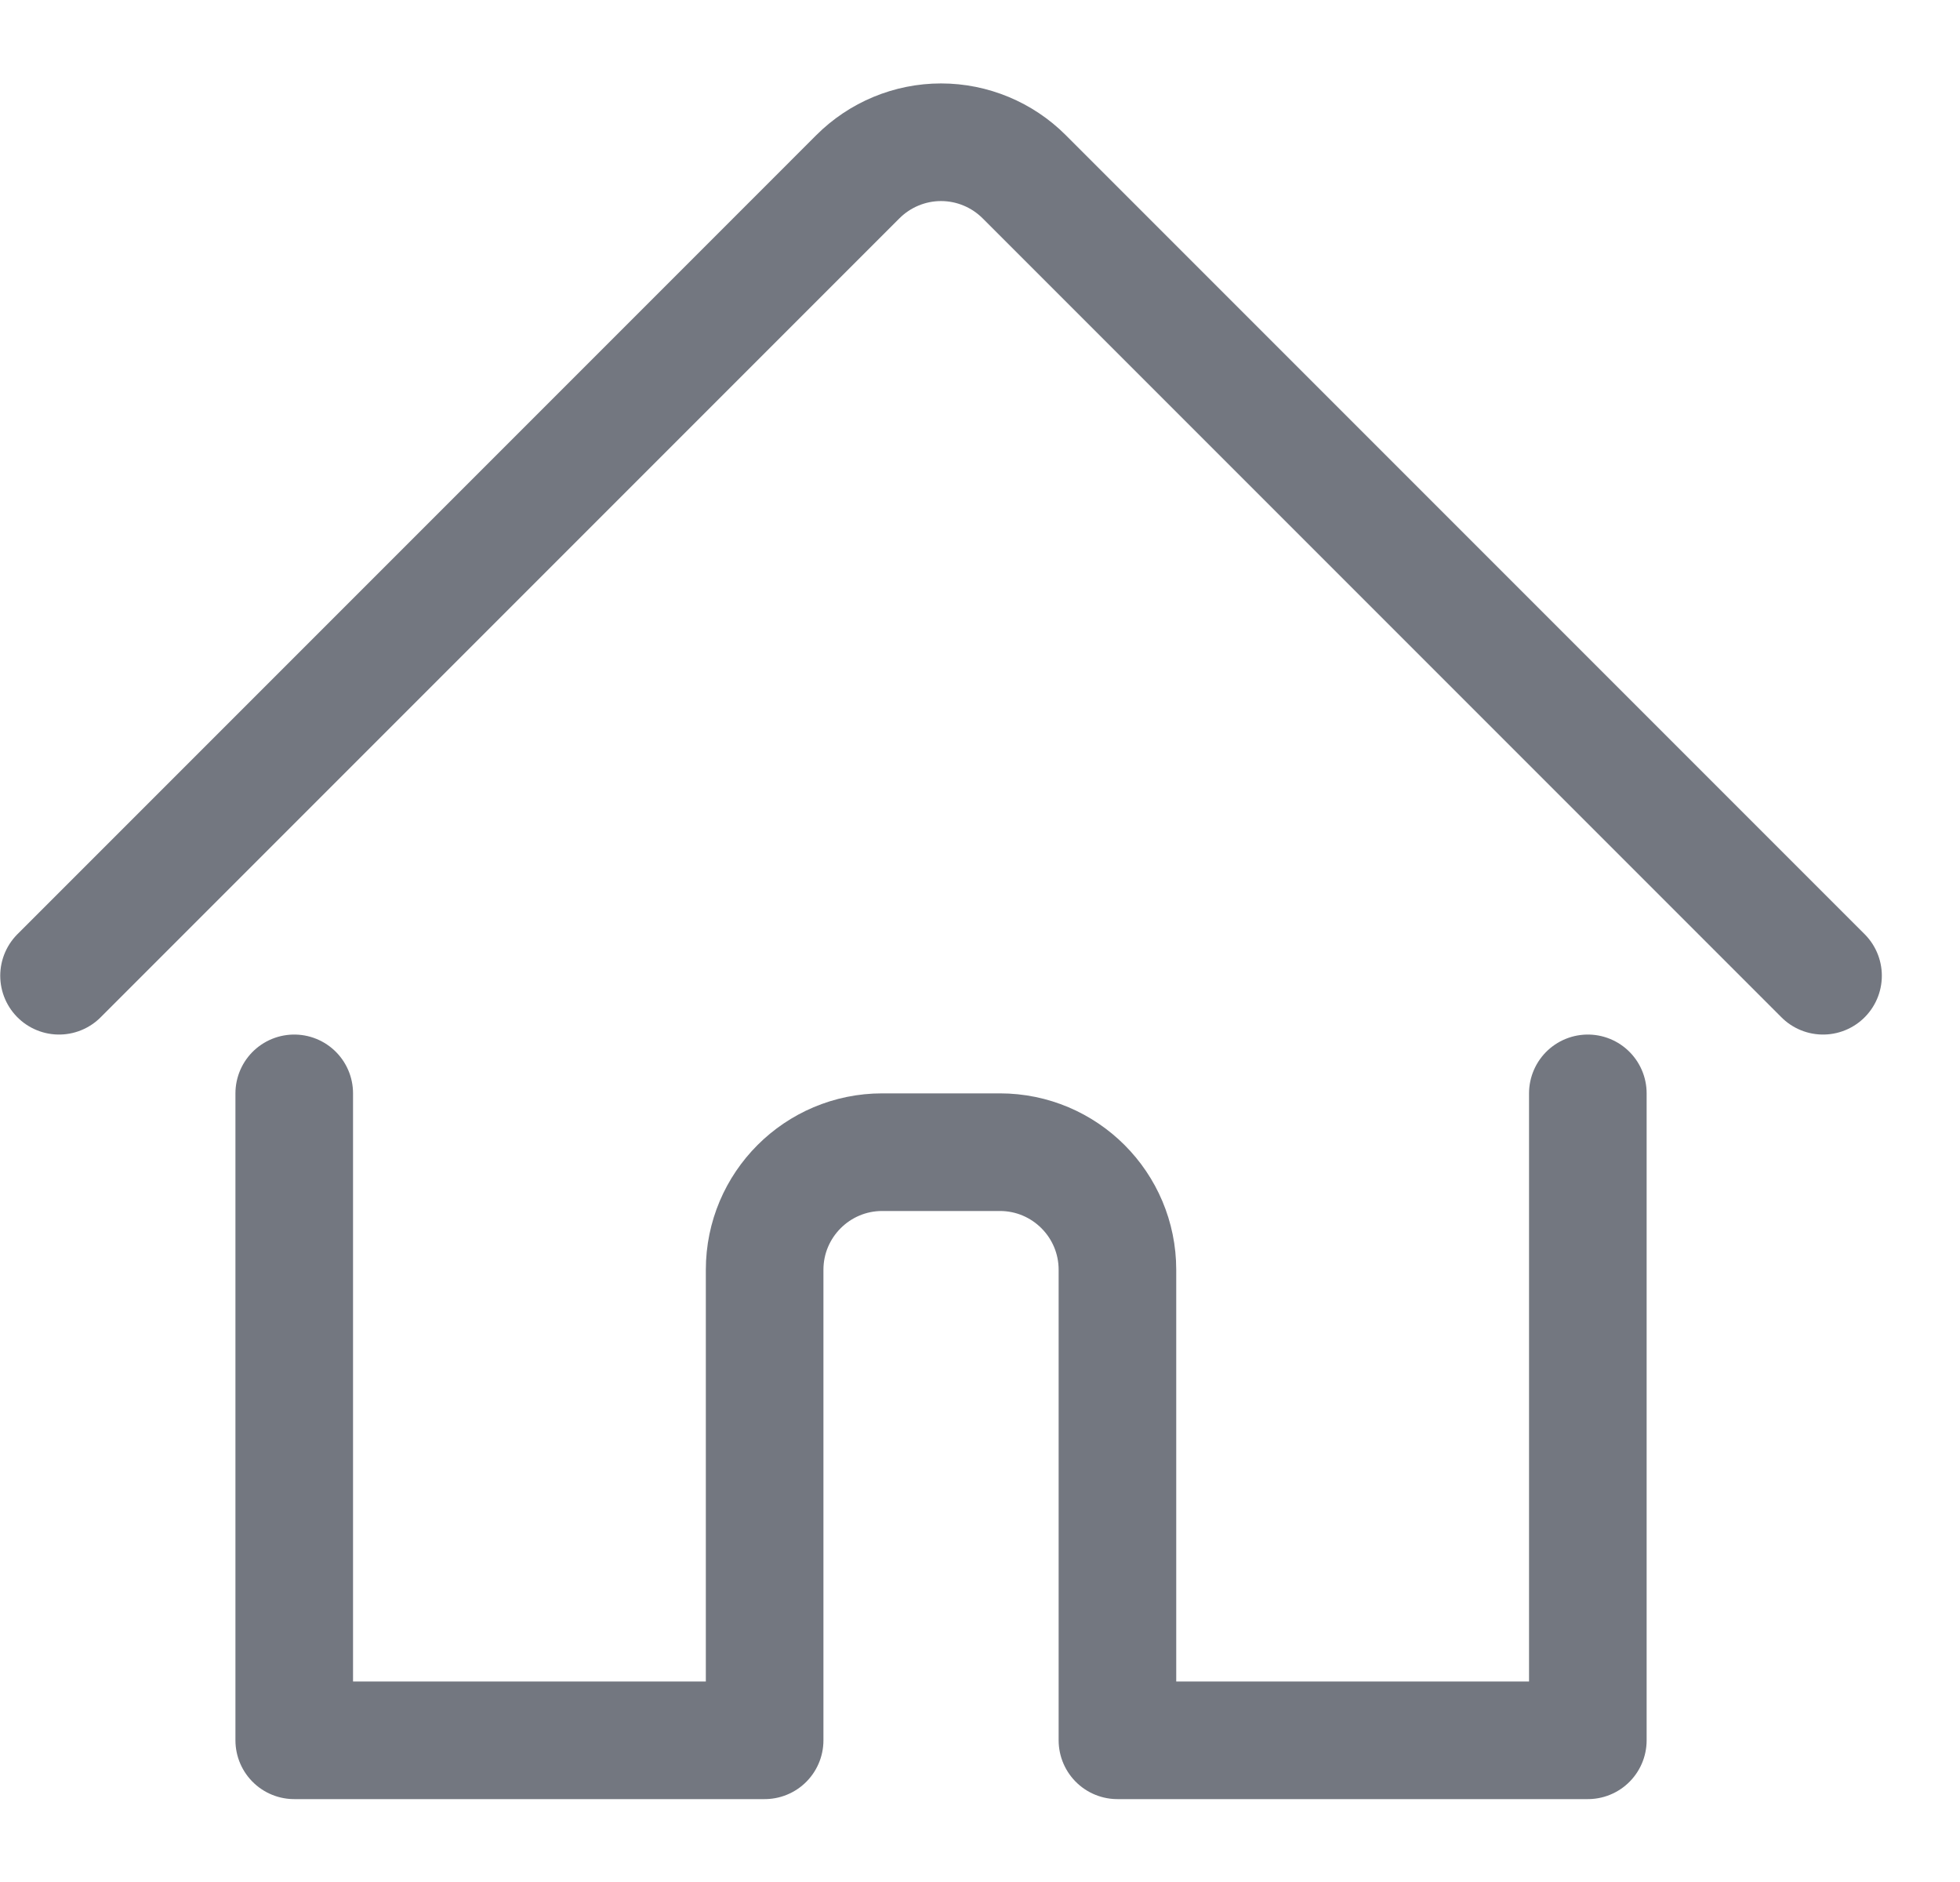 <svg width="25" height="24" viewBox="0 0 25 24" fill="none" xmlns="http://www.w3.org/2000/svg">
<path d="M3.753 13.943V22.193H9.753V16.193C9.753 15.365 10.425 14.693 11.253 14.693H12.753C13.582 14.693 14.253 15.365 14.253 16.193V22.193H20.253V13.943" stroke="#737780" stroke-width="1.5" stroke-linecap="round" stroke-linejoin="round"/>
<path d="M0.753 12.443L10.942 2.254C11.223 1.973 11.605 1.814 12.003 1.814C12.401 1.814 12.783 1.973 13.064 2.254L23.253 12.443" stroke="#737780" stroke-width="1.5" stroke-linecap="round" stroke-linejoin="round"/>
</svg>
